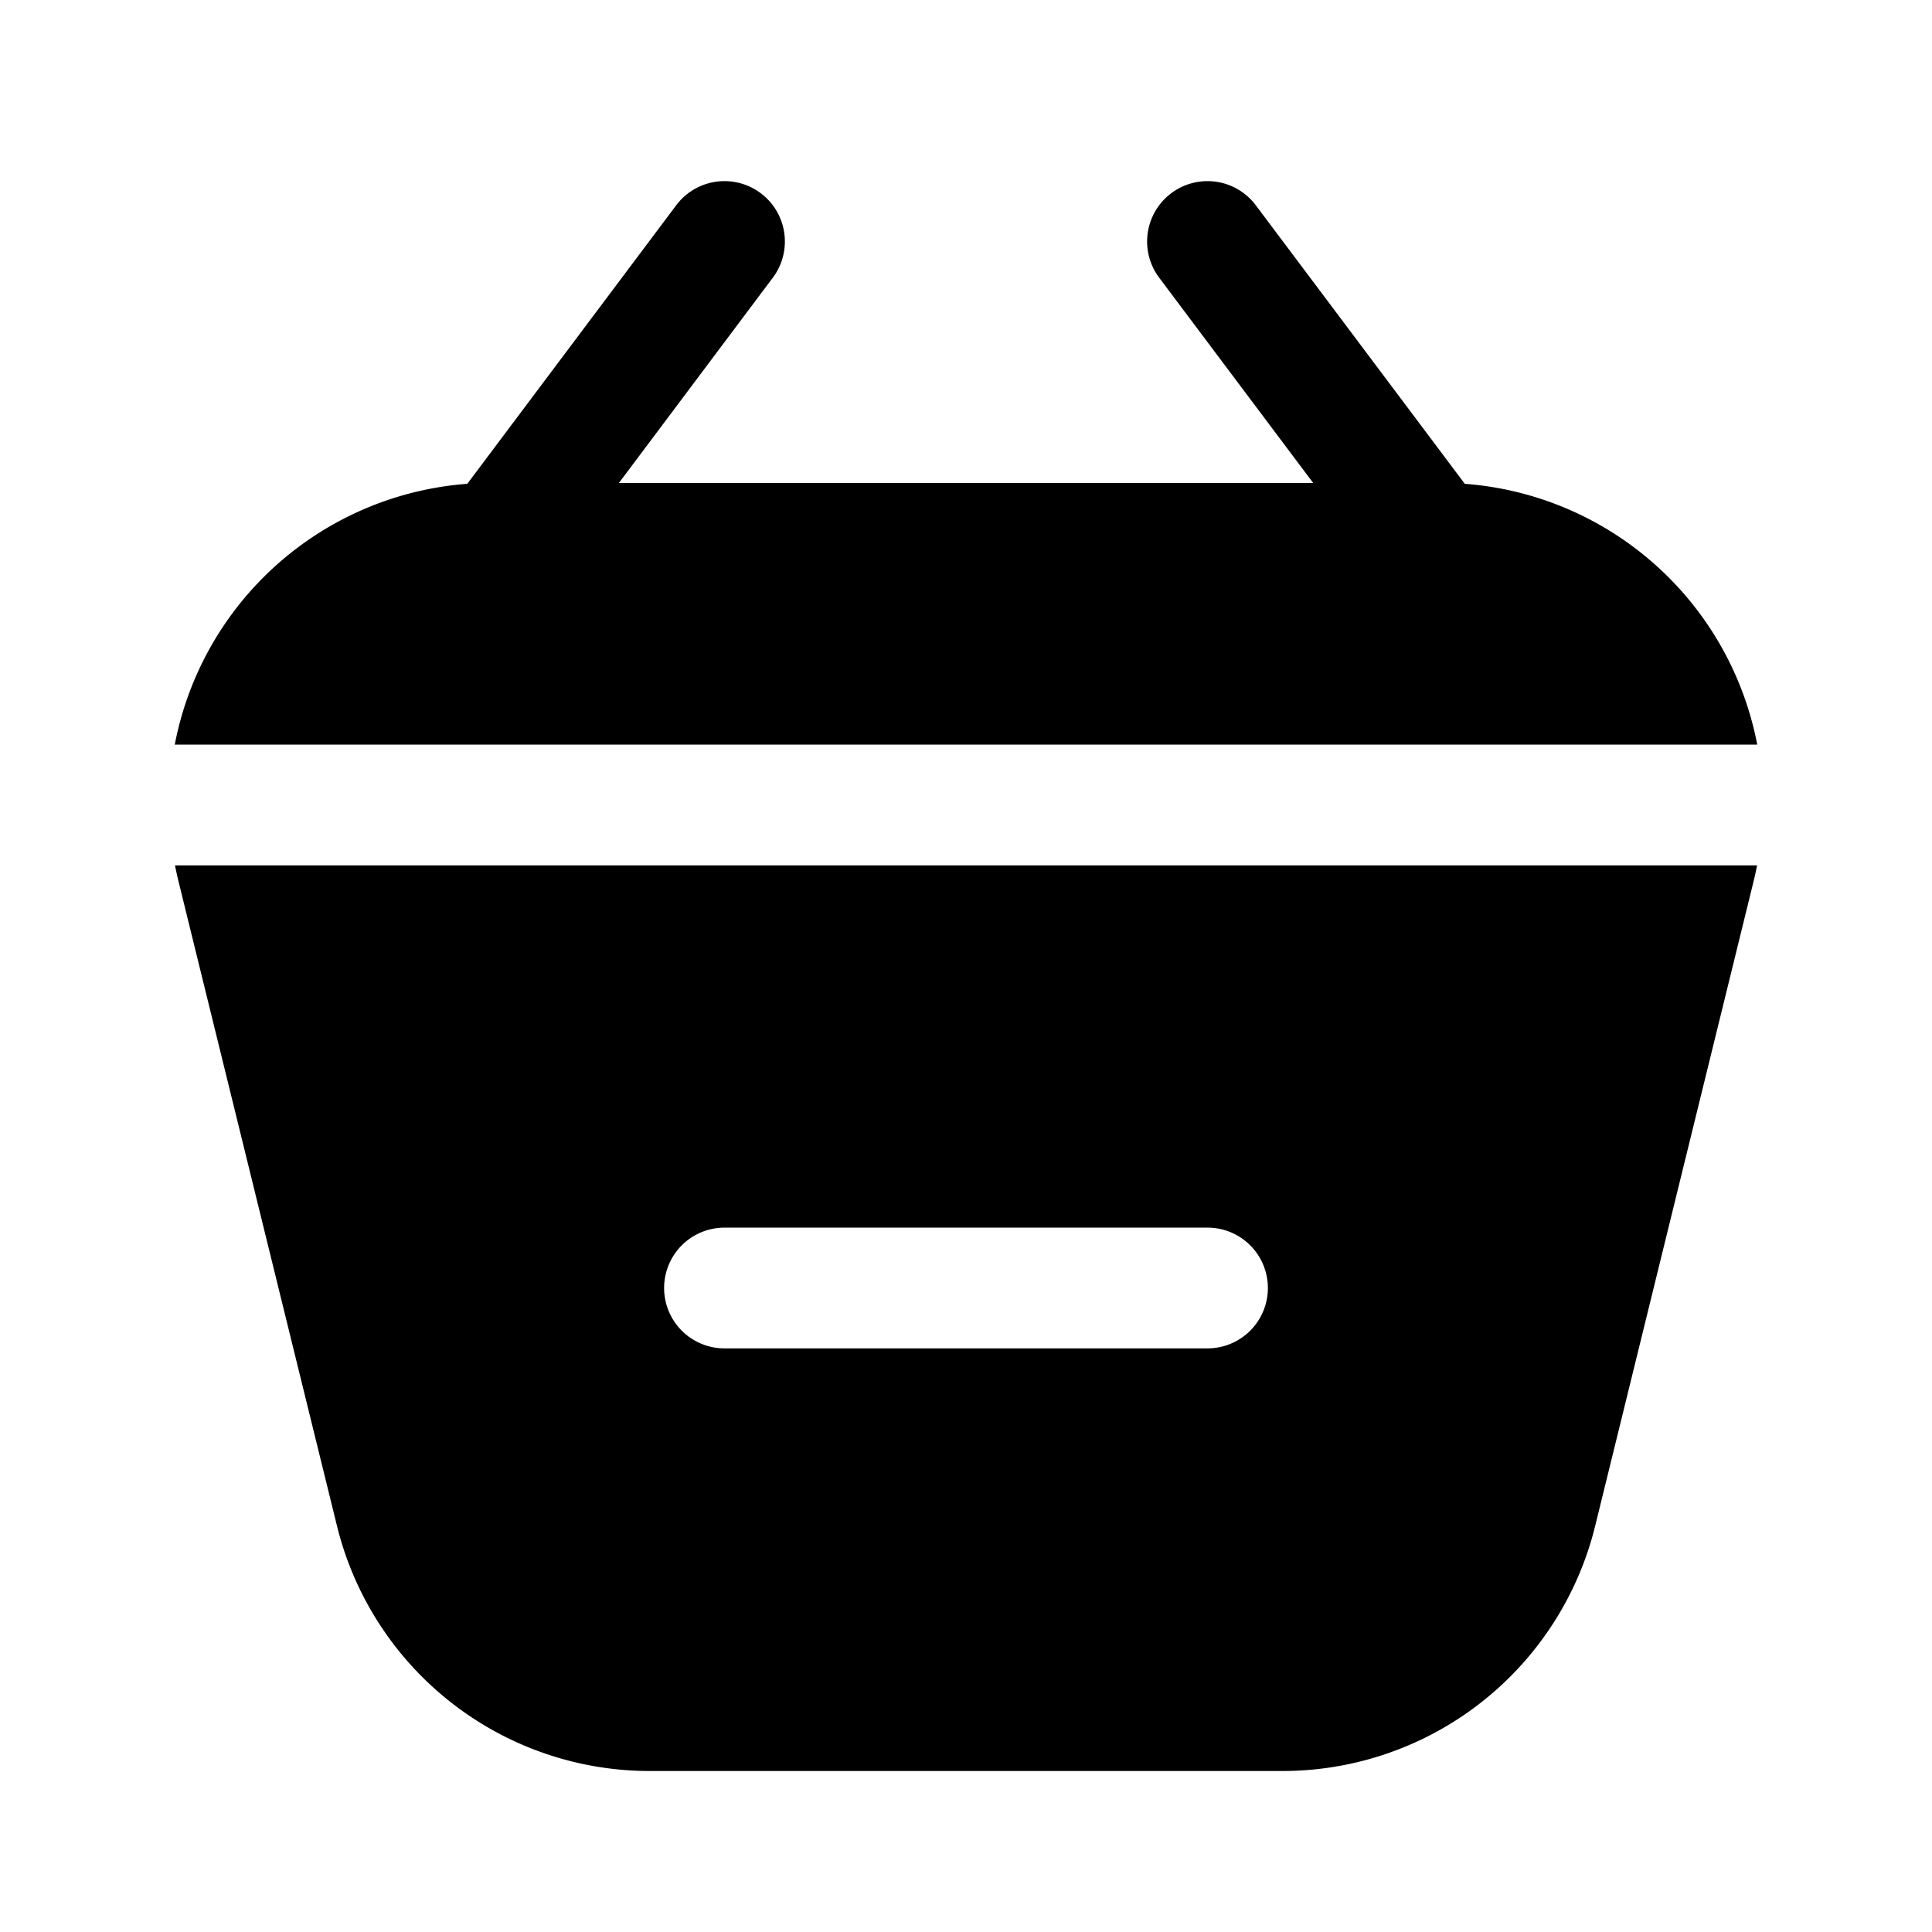 <svg xmlns="http://www.w3.org/2000/svg" width="1em" height="1em" viewBox="0 0 24 24">
  <path fill="currentColor" d="M16.313 6 14.4 3.45a.75.75 0 0 1 1.2-.9l2.596 3.46a4.005 4.005 0 0 1 3.633 3.24H2.171a4.005 4.005 0 0 1 3.634-3.24L8.4 2.55a.75.75 0 0 1 1.2.9L7.688 6h8.625Z"/>
  <path fill="currentColor" fill-rule="evenodd" d="M2.173 10.75h19.654a4.078 4.078 0 0 1-.045.205l-1.966 8A4 4 0 0 1 15.93 22H8.07a4 4 0 0 1-3.884-3.045l-1.967-8a4.09 4.09 0 0 1-.045-.205Zm12.827 6a.75.75 0 0 0 0-1.5H9a.75.75 0 0 0 0 1.5h6Z" clip-rule="evenodd"/>
</svg>
